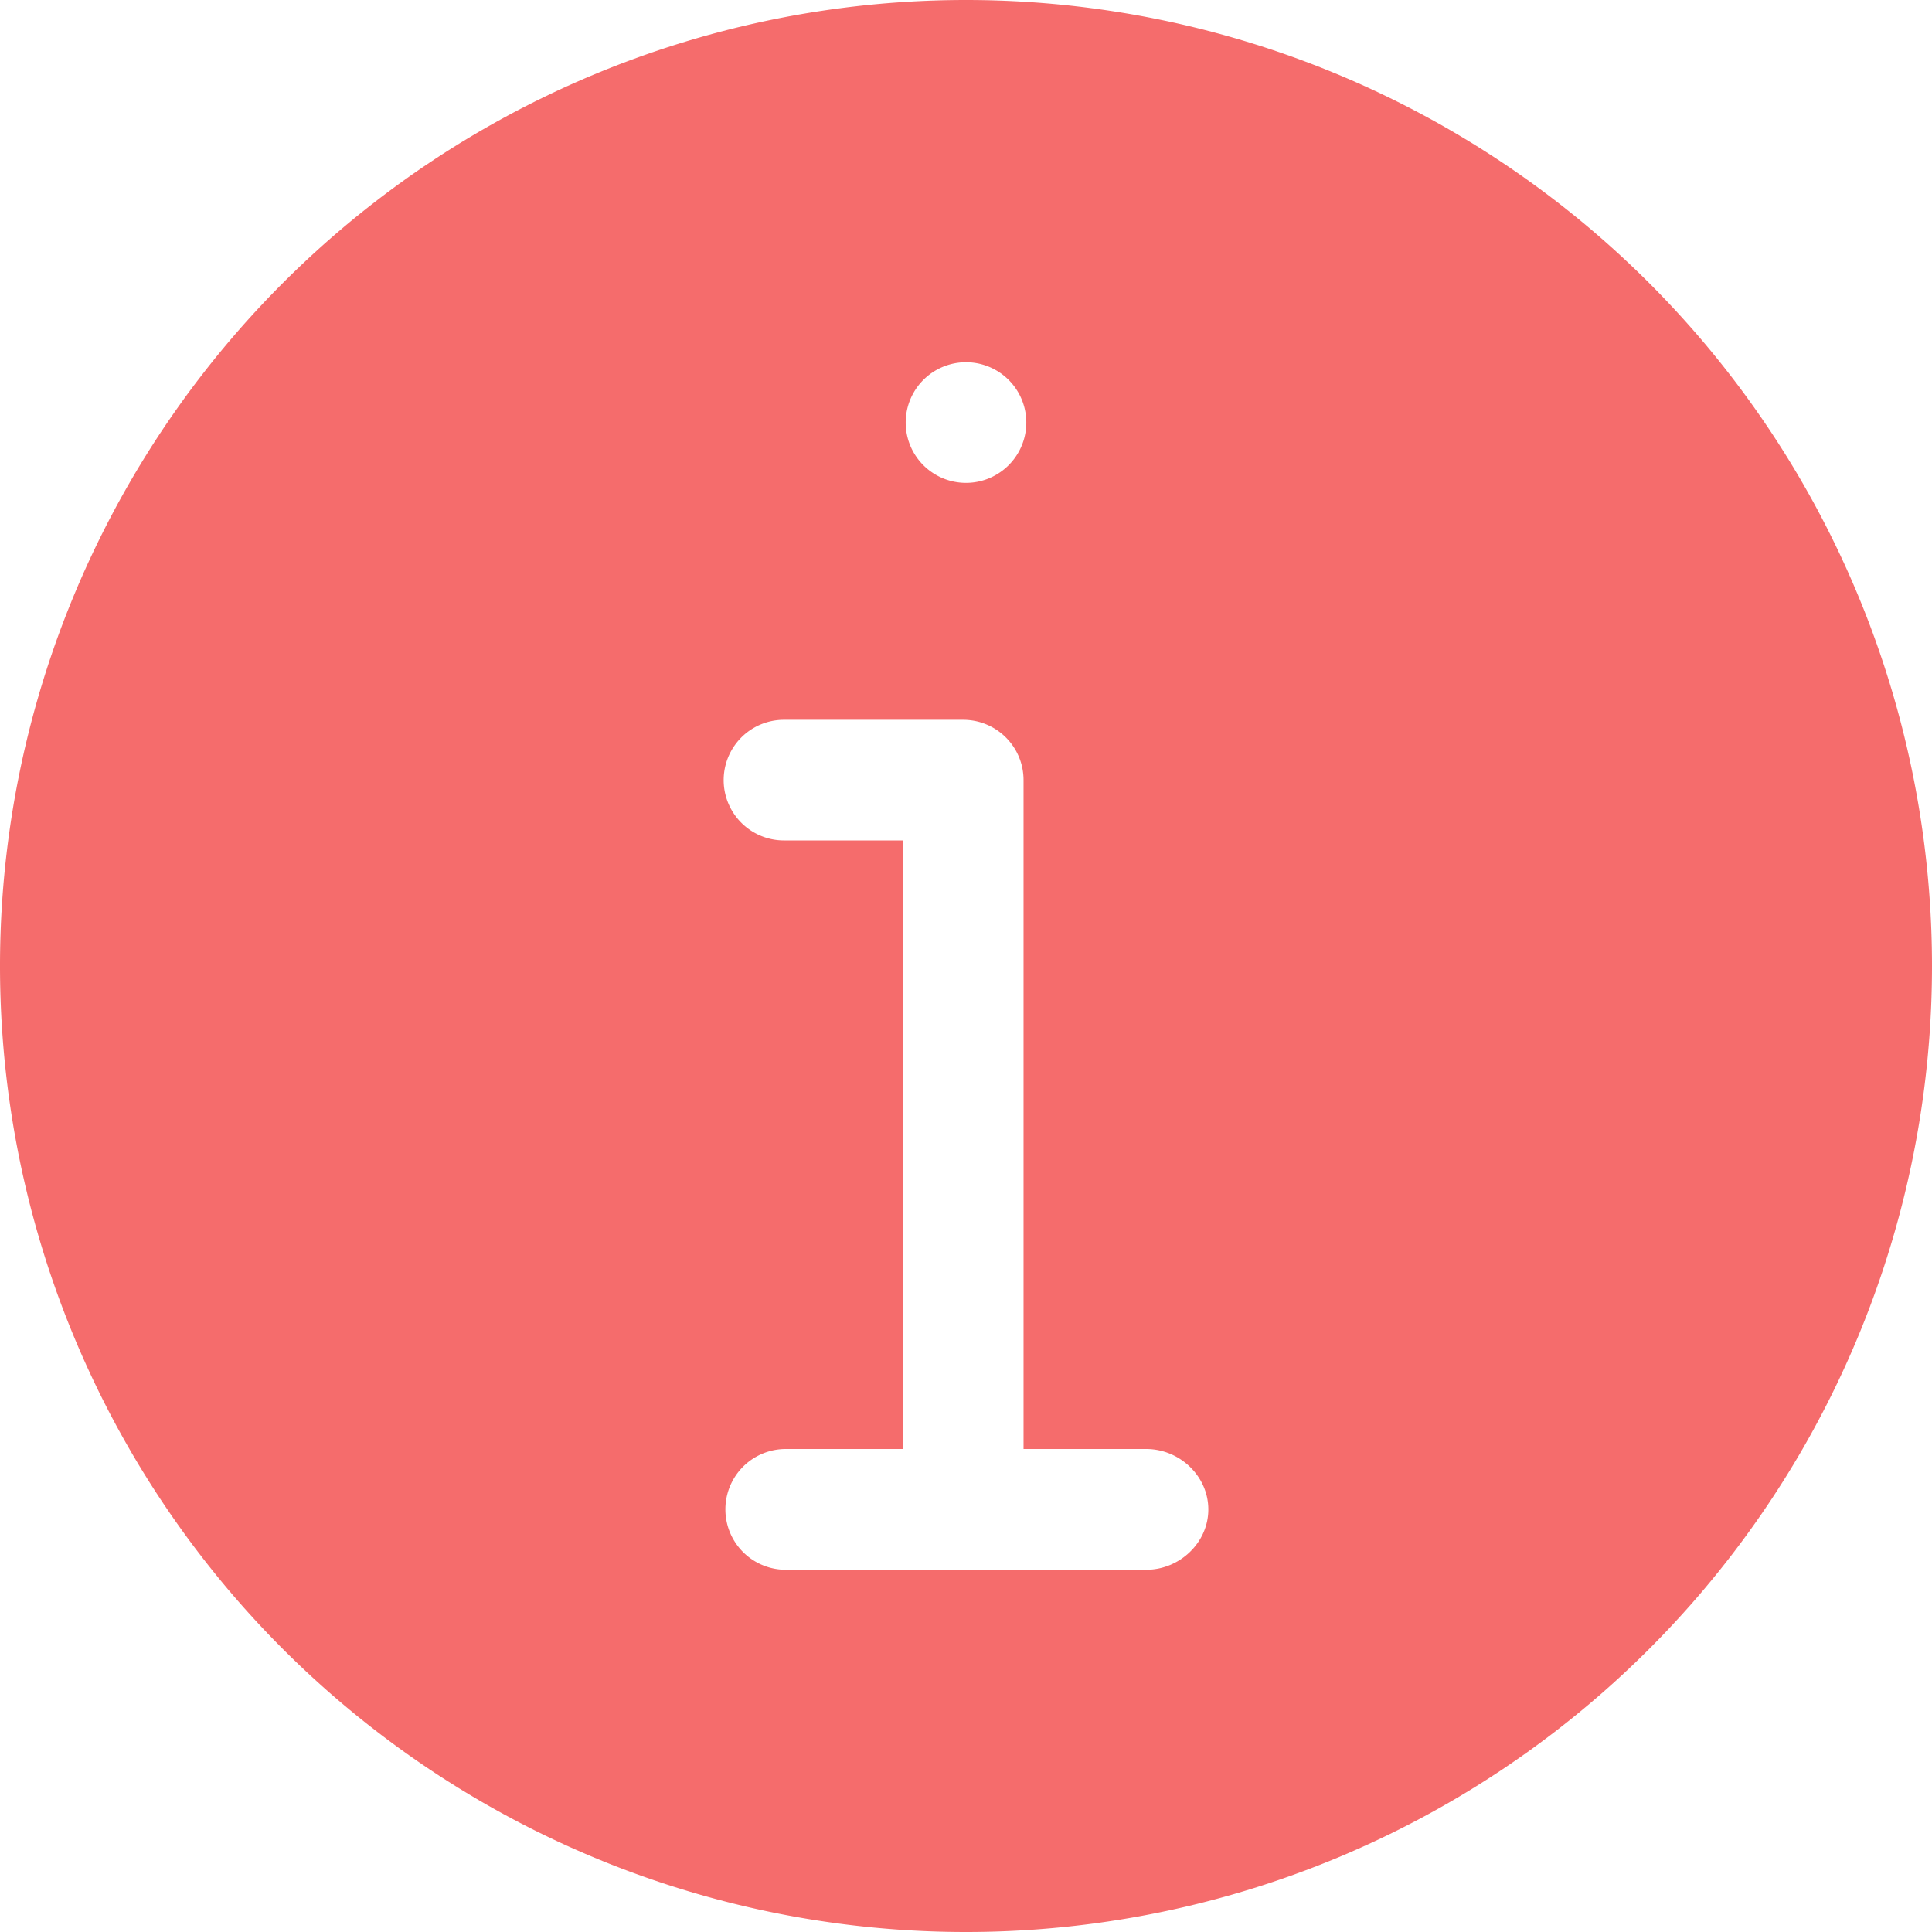 <?xml version="1.0" standalone="no"?><!DOCTYPE svg PUBLIC "-//W3C//DTD SVG 1.1//EN" "http://www.w3.org/Graphics/SVG/1.1/DTD/svg11.dtd"><svg t="1589699877718" class="icon" viewBox="0 0 1024 1024" version="1.1" xmlns="http://www.w3.org/2000/svg" p-id="2139" xmlns:xlink="http://www.w3.org/1999/xlink" width="32" height="32"><defs><style type="text/css"></style></defs><path d="M512 0a512 512 0 0 0-512 512 512 512 0 0 0 512 512 512 512 0 0 0 512-512 512 512 0 0 0-512-512z m0 192a31.963 31.963 0 1 1 0 63.927 31.963 31.963 0 0 1 0-63.927z m95.525 640H416.475a31.963 31.963 0 1 1 0-64h62.025V445.44h-62.976a31.963 31.963 0 1 1 0-63.927h94.939c17.701 0 32.037 14.263 32.037 31.963V768h65.024c17.701 0 32.914 14.336 32.914 32.037 0 17.627-15.214 31.963-32.914 31.963z" p-id="2140" fill="#F56C6C"></path></svg>